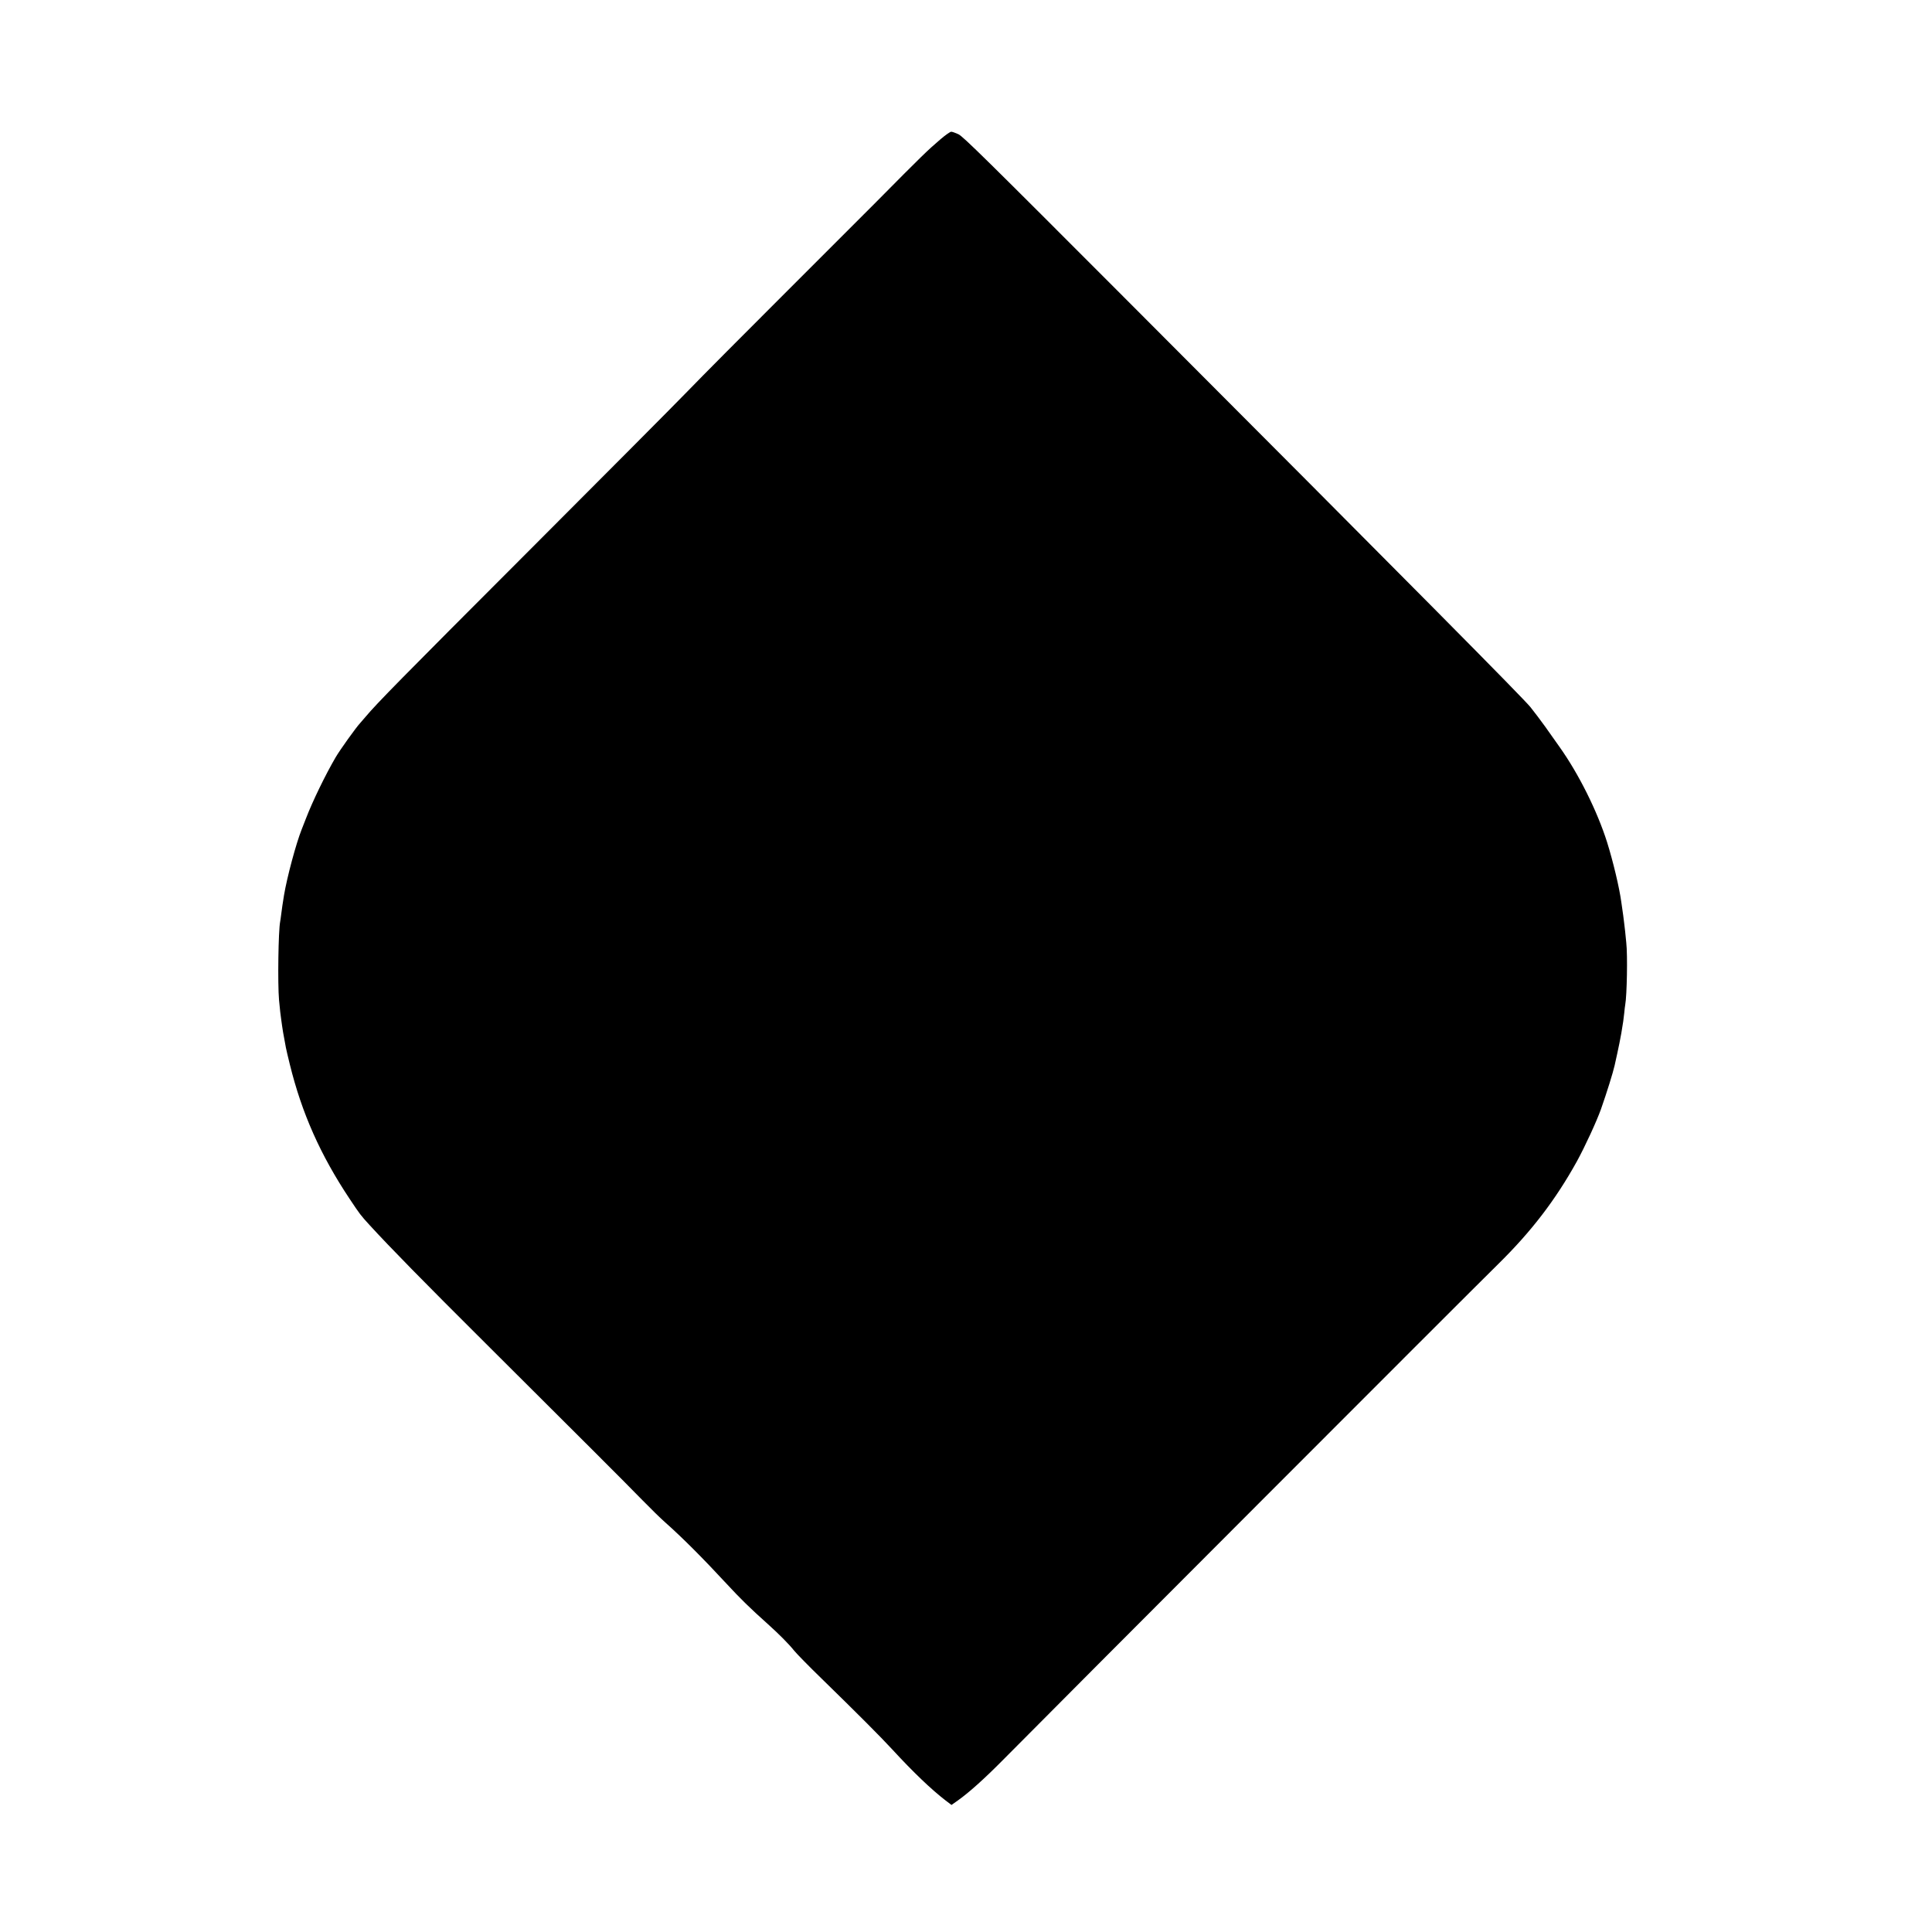 <?xml version="1.0" standalone="no"?>
<!DOCTYPE svg PUBLIC "-//W3C//DTD SVG 20010904//EN"
 "http://www.w3.org/TR/2001/REC-SVG-20010904/DTD/svg10.dtd">
<svg version="1.0" xmlns="http://www.w3.org/2000/svg"
 width="2024pt" height="2024pt" viewBox="0 0 2024 2024"
 preserveAspectRatio="xMidYMid meet">
<g transform="translate(0,2024) scale(0.1,-0.1)"
fill="#000000" stroke="none">
<path d="M9855 18783 c-139 -119 -190 -168 -677 -660 -70 -70 -485 -486 -923
-923 -438 -437 -912 -914 -1053 -1060 -141 -146 -900 -908 -1686 -1695 -1322
-1323 -1564 -1569 -1686 -1714 -25 -29 -50 -59 -57 -66 -41 -43 -213 -283
-257 -359 -107 -183 -242 -461 -311 -641 -15 -38 -35 -90 -45 -115 -58 -146
-152 -494 -185 -690 -10 -61 -25 -159 -30 -205 -3 -27 -8 -59 -10 -70 -19 -95
-27 -648 -12 -820 9 -96 17 -170 23 -206 2 -15 6 -44 9 -65 4 -34 11 -73 40
-229 3 -16 21 -95 41 -175 126 -512 320 -949 627 -1410 110 -165 114 -170 207
-272 218 -238 565 -592 1218 -1242 944 -940 1477 -1472 1642 -1642 85 -87 193
-193 240 -234 177 -157 391 -371 640 -640 148 -160 246 -256 435 -425 118
-106 220 -209 275 -278 25 -31 155 -164 289 -294 368 -359 613 -604 741 -743
219 -238 408 -418 556 -532 l62 -47 68 48 c112 79 277 227 464 416 586 593
4839 4852 5193 5200 349 343 602 673 826 1077 85 155 206 417 253 548 62 177
126 382 143 458 2 9 15 67 28 127 14 61 32 155 42 210 9 55 18 111 20 124 2
14 7 54 11 90 3 36 8 74 10 84 18 98 26 522 11 652 -4 39 -10 93 -12 120 -3
28 -7 66 -10 85 -2 19 -7 55 -10 80 -3 25 -8 56 -10 70 -2 14 -7 45 -10 70
-20 149 -86 426 -149 627 -104 328 -297 715 -498 998 -39 55 -107 150 -150
212 -44 61 -113 153 -154 204 -77 96 -1221 1251 -4219 4255 -1505 1508 -1727
1726 -1775 1748 -30 14 -64 26 -75 26 -11 0 -61 -35 -110 -77z"/>
</g>
</svg>
